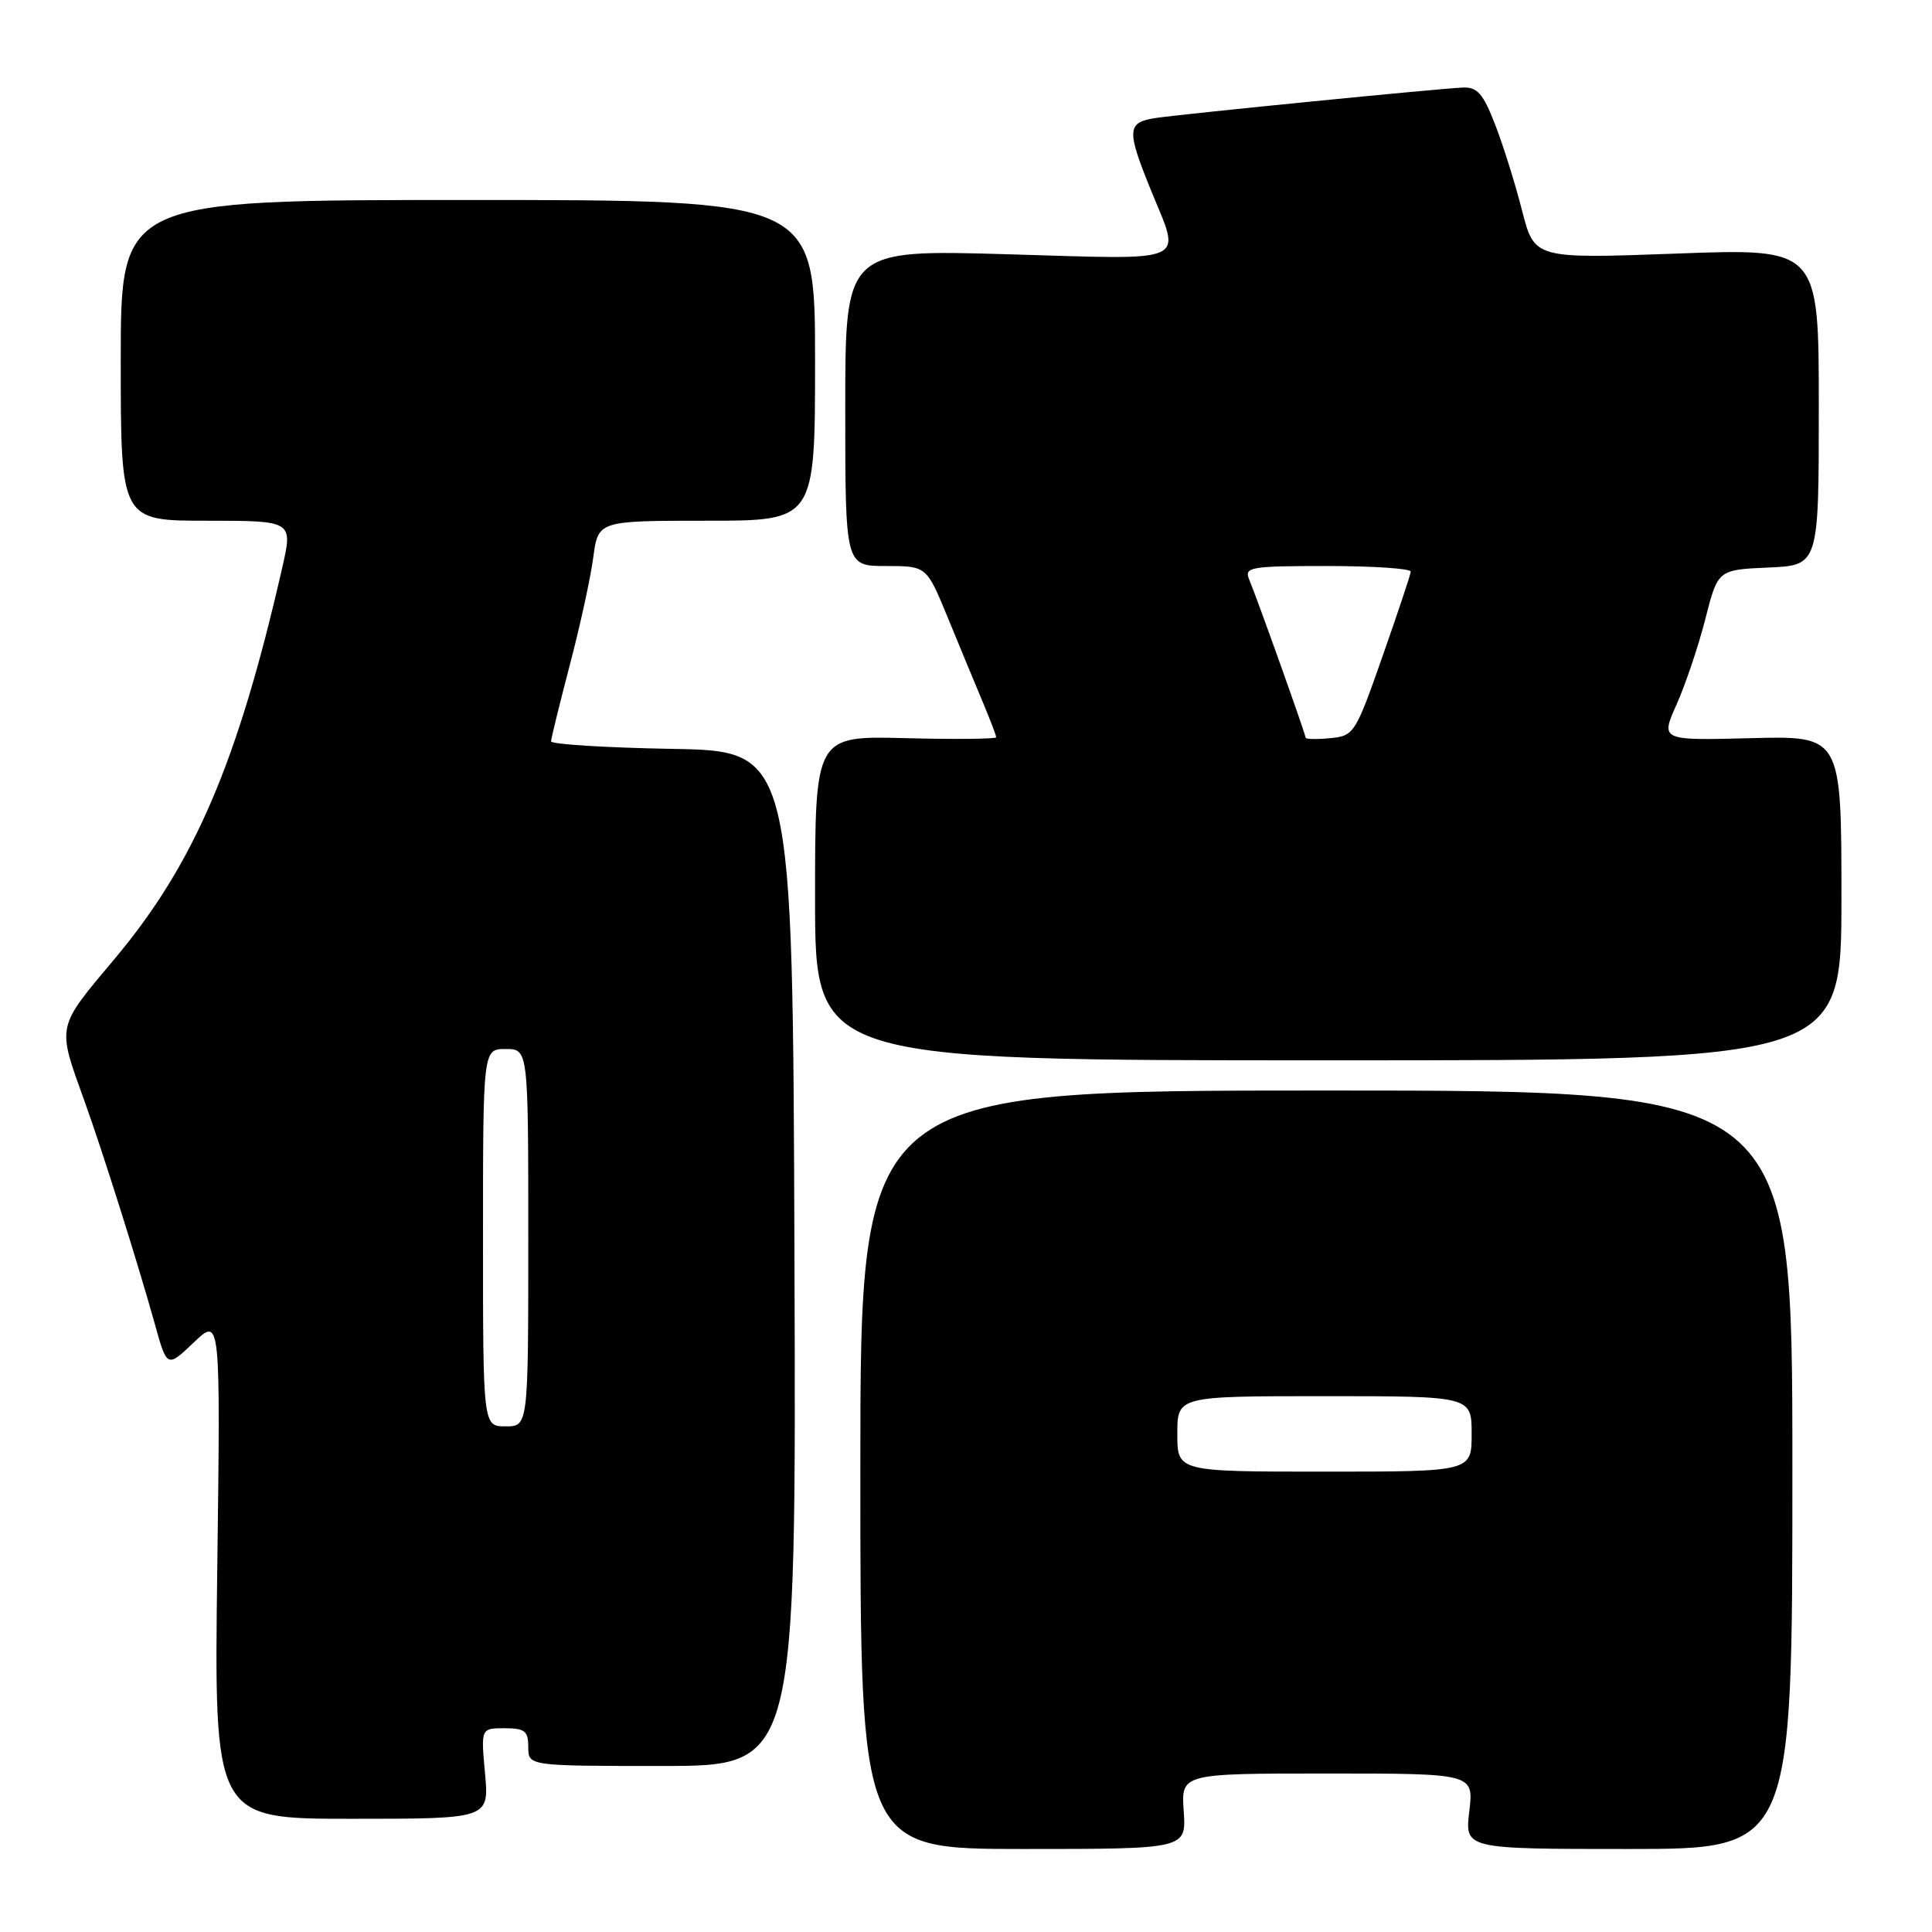 <?xml version="1.0" encoding="UTF-8" standalone="no"?>
<!DOCTYPE svg PUBLIC "-//W3C//DTD SVG 1.1//EN" "http://www.w3.org/Graphics/SVG/1.1/DTD/svg11.dtd" >
<svg xmlns="http://www.w3.org/2000/svg" xmlns:xlink="http://www.w3.org/1999/xlink" version="1.1" viewBox="0 0 256 256">
 <g >
 <path fill="currentColor"
d=" M 156.85 240.00 C 156.50 235.00 156.50 235.00 175.89 235.00 C 195.28 235.00 195.28 235.00 194.69 240.00 C 194.09 245.00 194.09 245.00 215.80 245.00 C 237.50 245.00 237.50 245.00 237.50 194.75 C 237.50 144.50 237.50 144.50 175.75 144.50 C 114.00 144.50 114.00 144.50 114.00 194.75 C 114.00 245.00 114.00 245.00 135.60 245.00 C 157.19 245.00 157.19 245.00 156.85 240.00 Z  M 64.27 235.00 C 63.72 229.00 63.72 229.00 66.86 229.00 C 69.54 229.00 70.00 229.36 70.00 231.50 C 70.00 234.00 70.00 234.00 87.75 234.00 C 105.50 234.00 105.50 234.00 105.27 166.75 C 105.04 99.50 105.04 99.50 89.02 99.23 C 80.21 99.07 73.01 98.62 73.02 98.23 C 73.03 97.83 74.15 93.28 75.50 88.12 C 76.86 82.96 78.26 76.54 78.61 73.87 C 79.26 69.00 79.26 69.00 93.63 69.00 C 108.00 69.00 108.00 69.00 108.00 47.75 C 108.00 26.50 108.00 26.50 62.00 26.50 C 16.00 26.50 16.00 26.50 16.00 47.75 C 16.00 69.00 16.00 69.00 27.41 69.00 C 38.82 69.00 38.82 69.00 37.39 75.25 C 31.51 101.01 25.75 114.45 15.23 127.00 C 7.39 136.35 7.53 135.71 11.23 146.00 C 13.62 152.63 18.24 167.30 20.50 175.38 C 22.13 181.26 22.13 181.26 25.68 177.88 C 29.22 174.50 29.22 174.50 28.79 207.75 C 28.36 241.00 28.36 241.00 46.59 241.00 C 64.81 241.00 64.81 241.00 64.27 235.00 Z  M 244.00 119.00 C 244.00 97.50 244.00 97.50 232.01 97.81 C 220.02 98.12 220.02 98.12 222.17 93.31 C 223.35 90.66 225.06 85.58 225.97 82.00 C 227.63 75.50 227.63 75.50 234.32 75.20 C 241.00 74.91 241.00 74.91 241.00 53.91 C 241.00 32.90 241.00 32.90 222.16 33.60 C 203.32 34.29 203.32 34.29 201.68 27.90 C 200.79 24.38 199.18 19.25 198.11 16.50 C 196.53 12.41 195.75 11.52 193.84 11.60 C 190.67 11.73 157.31 15.04 153.25 15.62 C 149.30 16.19 149.23 17.14 152.50 25.19 C 156.52 35.08 158.03 34.40 133.50 33.69 C 112.00 33.07 112.00 33.07 112.00 54.04 C 112.00 75.00 112.00 75.00 117.39 75.00 C 122.77 75.00 122.77 75.00 125.55 81.75 C 127.07 85.46 129.15 90.47 130.16 92.88 C 131.17 95.28 132.00 97.45 132.00 97.69 C 132.00 97.92 126.60 97.98 120.00 97.81 C 108.00 97.50 108.00 97.50 108.00 119.00 C 108.00 140.50 108.00 140.50 176.00 140.50 C 244.00 140.50 244.00 140.50 244.00 119.00 Z  M 156.00 190.00 C 156.00 185.00 156.00 185.00 175.50 185.00 C 195.00 185.00 195.00 185.00 195.00 190.00 C 195.00 195.00 195.00 195.00 175.50 195.00 C 156.00 195.00 156.00 195.00 156.00 190.00 Z  M 64.00 164.00 C 64.00 139.00 64.00 139.00 67.00 139.00 C 70.00 139.00 70.00 139.00 70.00 164.00 C 70.00 189.00 70.00 189.00 67.00 189.00 C 64.00 189.00 64.00 189.00 64.00 164.00 Z  M 173.00 97.74 C 173.00 97.30 166.62 79.42 165.51 76.75 C 164.85 75.14 165.70 75.00 175.89 75.00 C 182.00 75.00 186.97 75.34 186.93 75.75 C 186.90 76.16 185.21 81.22 183.18 87.00 C 179.59 97.23 179.42 97.51 176.25 97.81 C 174.46 97.99 173.00 97.95 173.00 97.74 Z "/>
</g>
</svg>